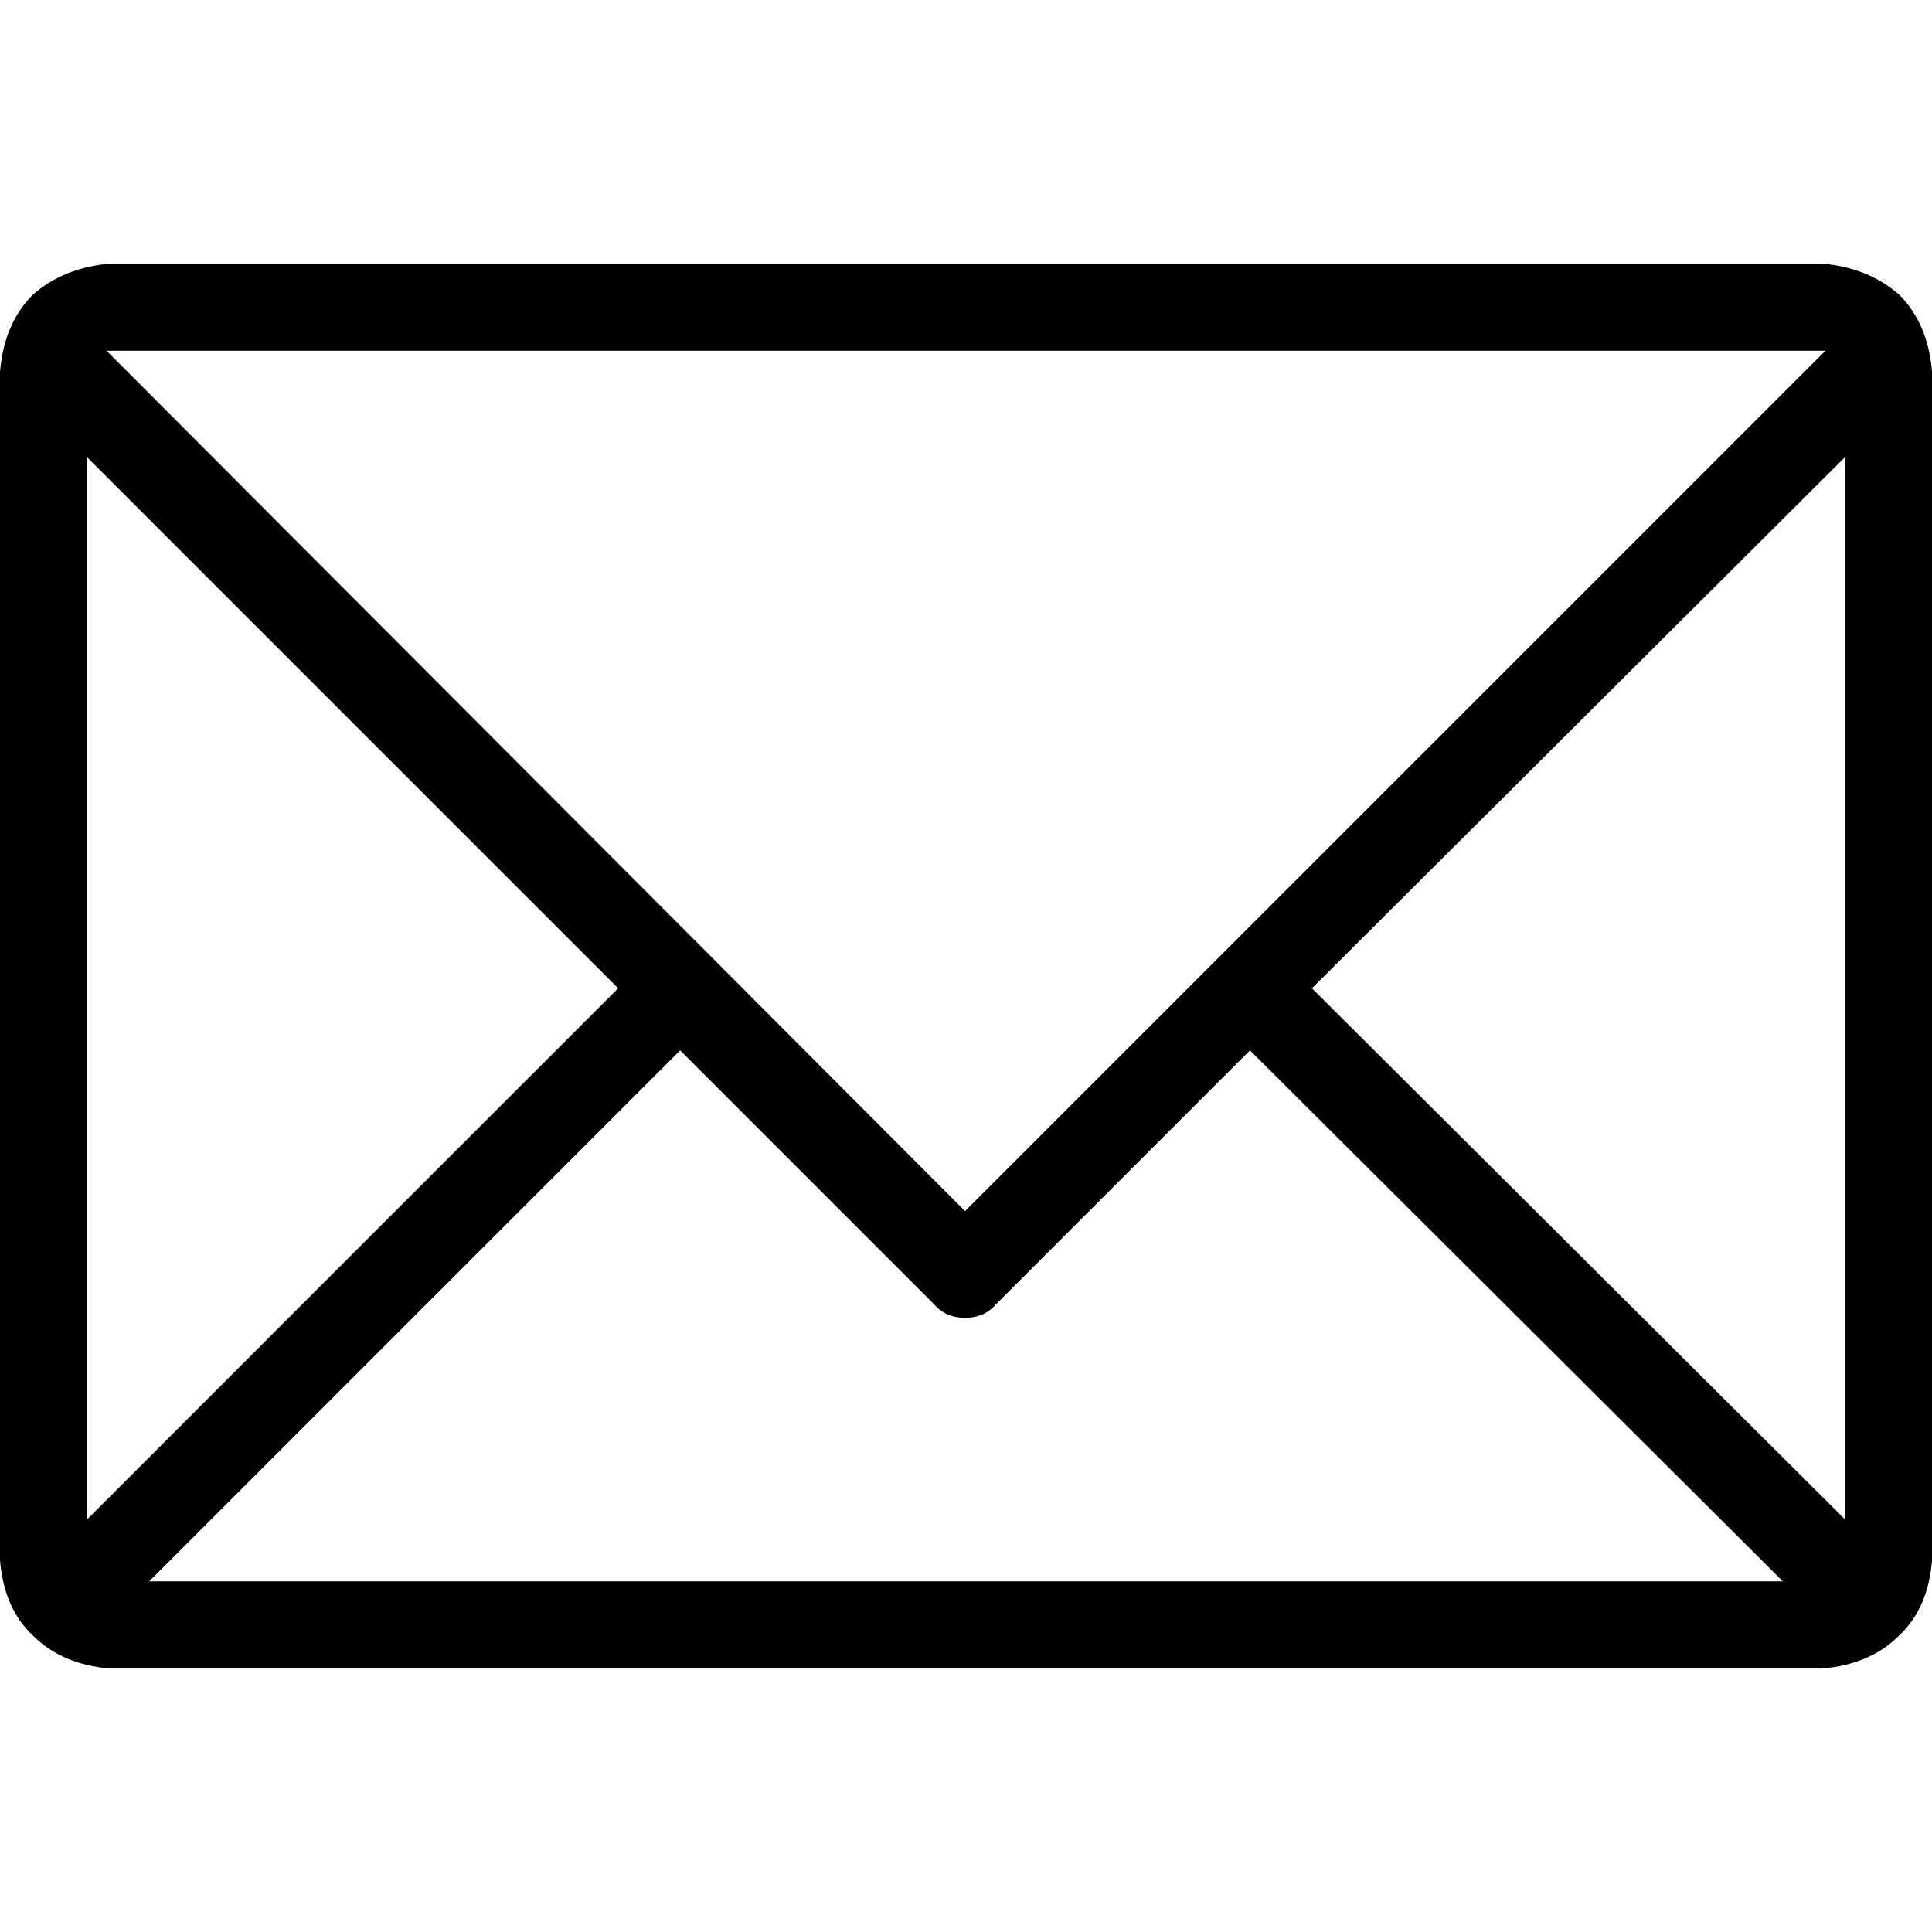 <!-- Generated by IcoMoon.io -->
<svg version="1.1" xmlns="http://www.w3.org/2000/svg" width="32" height="32" viewBox="0 0 32 32">
<title>message</title>
<path d="M29.529 26.191l-8.826-8.794-4.205 4.205q-0.193 0.225-0.514 0.225t-0.514-0.225l-4.205-4.205-8.794 8.794h27.057zM30.556 7.575l-8.826 8.794 8.826 8.794v-17.589zM10.239 16.369l-8.794-8.794v17.589zM1.765 5.809l14.219 14.251 14.251-14.251h-28.469zM30.171 4.365q0.77 0.064 1.284 0.514 0.481 0.481 0.546 1.284v19.675q-0.064 0.802-0.546 1.252-0.481 0.481-1.284 0.546h-28.341q-0.802-0.064-1.284-0.546-0.481-0.449-0.546-1.252v-19.675q0.064-0.802 0.546-1.284 0.514-0.449 1.284-0.514h28.341z"></path>
</svg>
